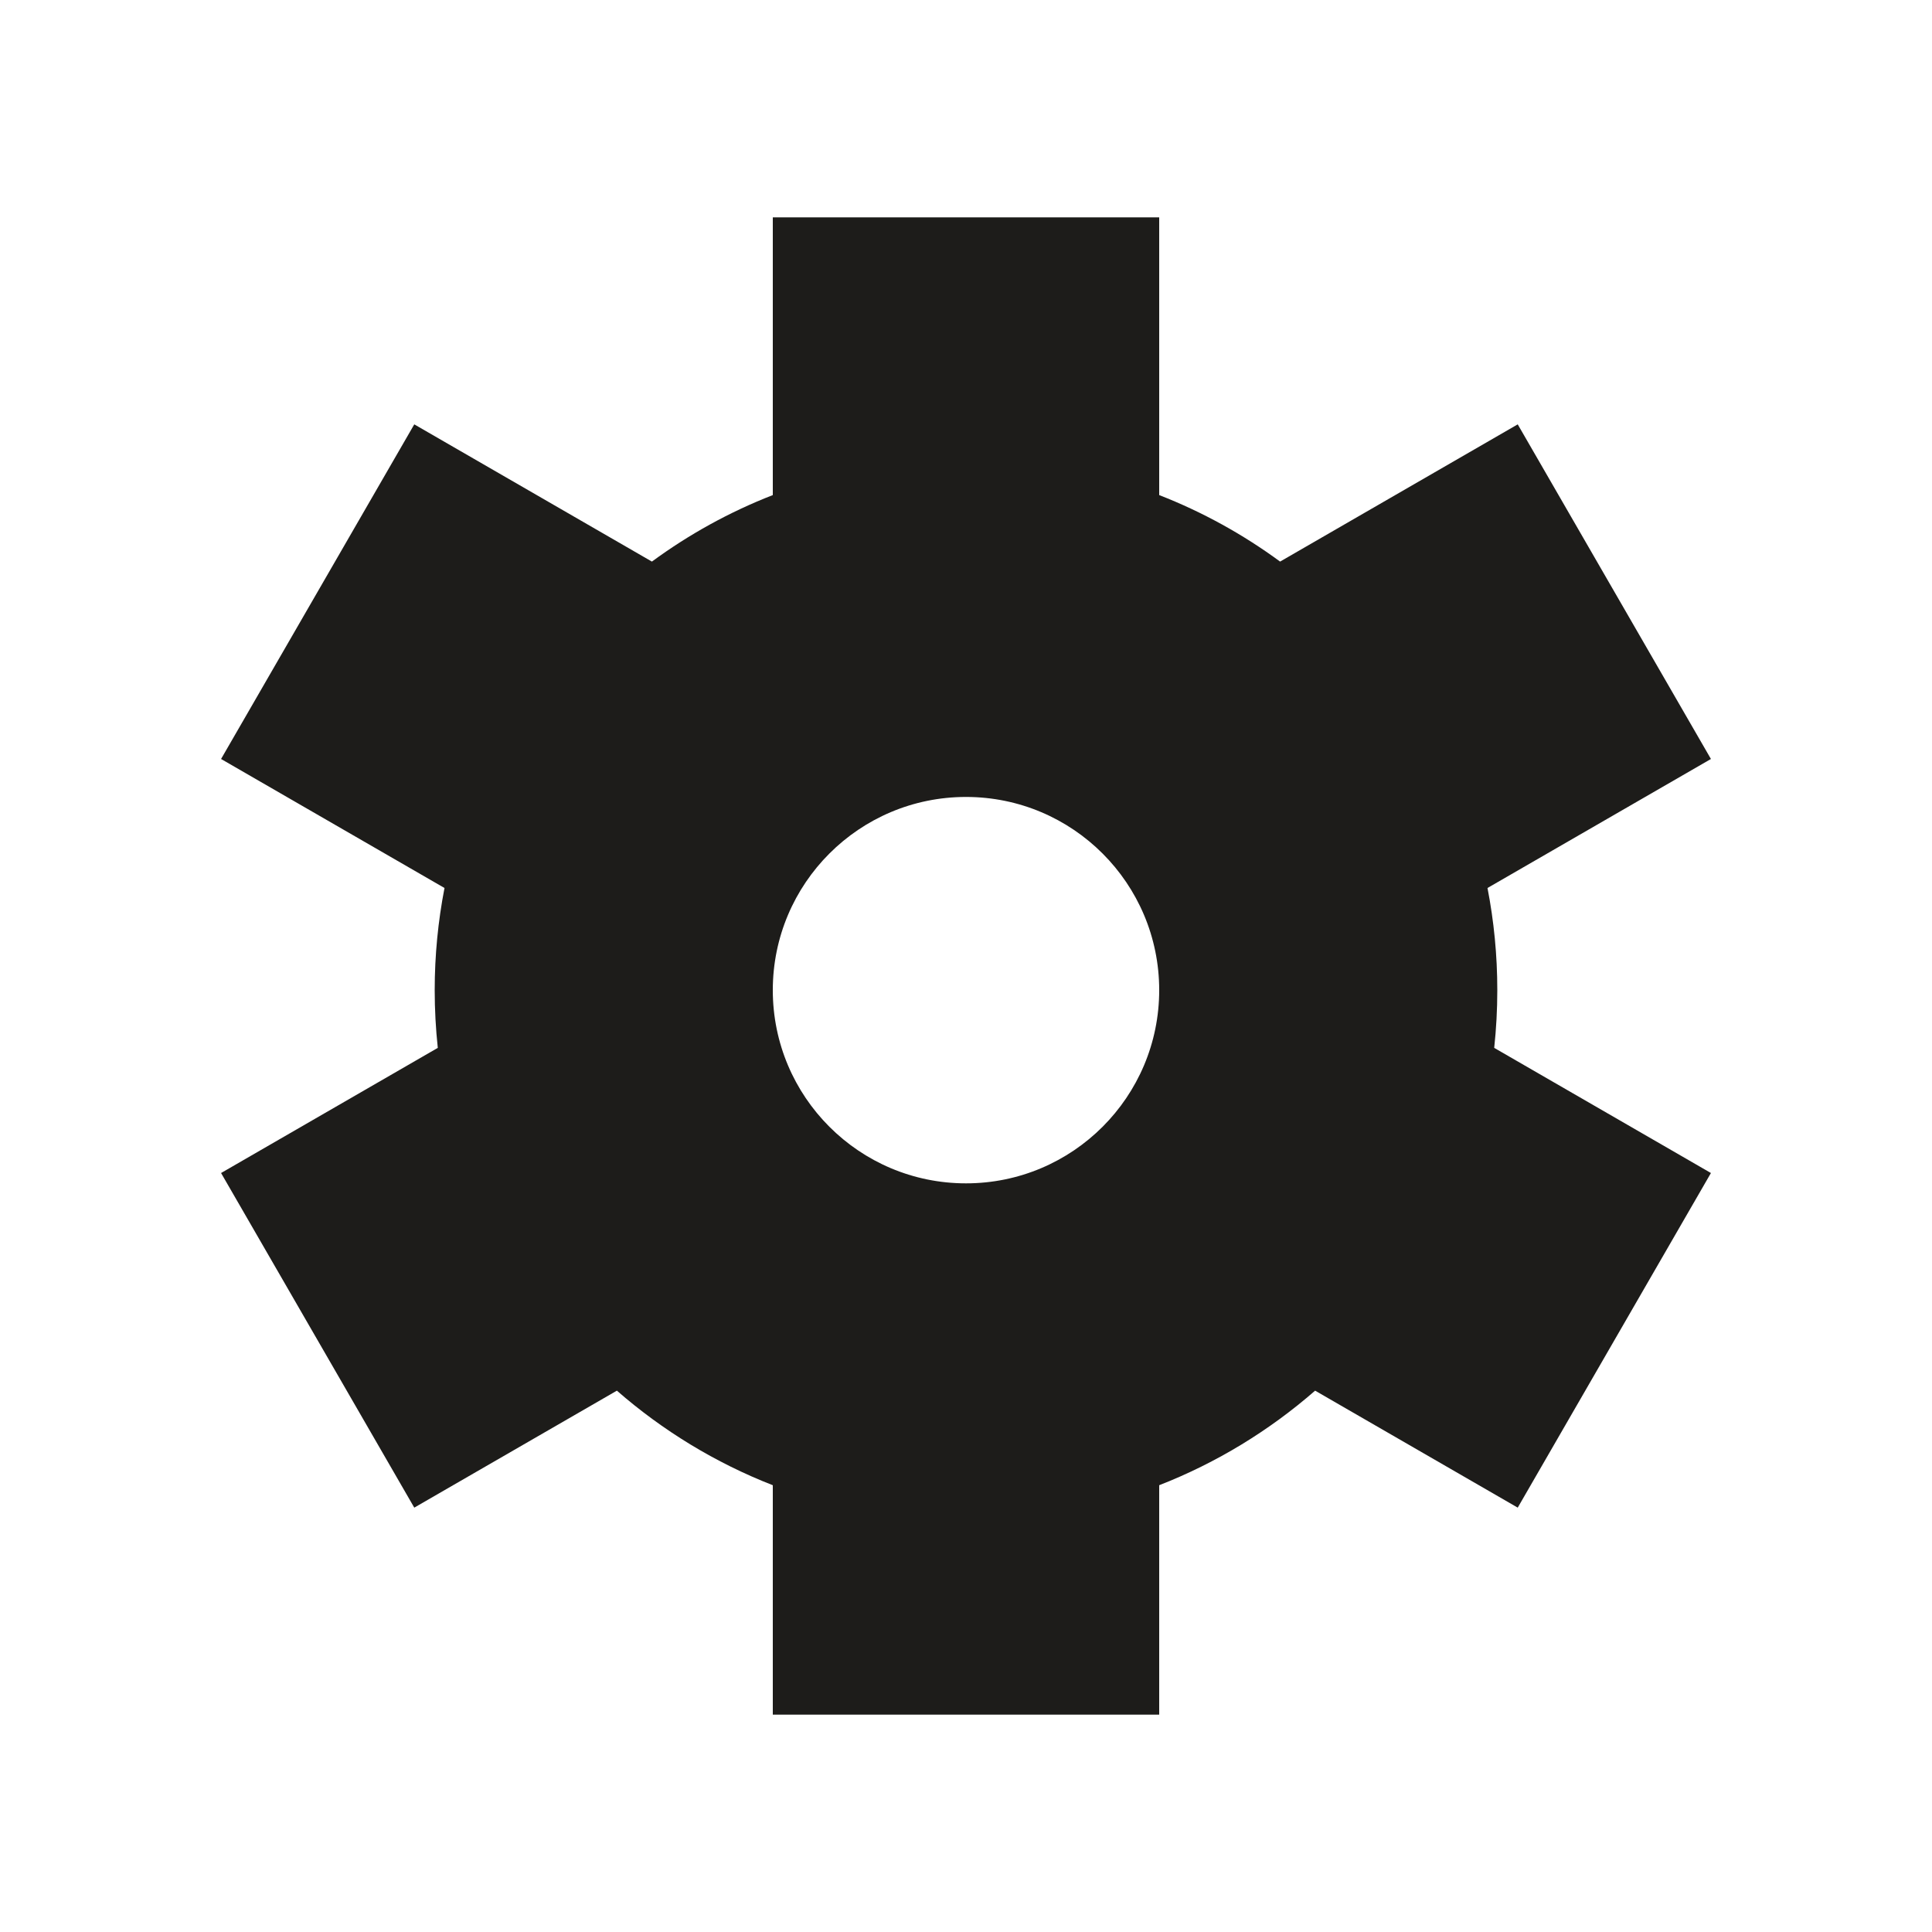 <svg width="40" height="40" viewBox="0 0 40 40" fill="none" xmlns="http://www.w3.org/2000/svg">
<path fill-rule="evenodd" clip-rule="evenodd" d="M16 4.5H24V10.25C24.898 10.6 25.738 11.065 26.503 11.627L31.423 8.786L35.423 15.714L30.797 18.385C30.93 19.07 31 19.777 31 20.5C31 20.904 30.978 21.302 30.936 21.695L35.423 24.286L31.423 31.214L27.228 28.792C26.281 29.618 25.191 30.285 24 30.75V35.5H16V30.75C14.809 30.285 13.719 29.618 12.772 28.792L8.577 31.214L4.577 24.286L9.064 21.695C9.022 21.302 9 20.904 9 20.5C9 19.777 9.07 19.07 9.203 18.385L4.577 15.714L8.577 8.786L13.497 11.627C14.262 11.065 15.102 10.6 16 10.25V4.5ZM20 24.5C22.209 24.5 24 22.709 24 20.5C24 18.291 22.209 16.5 20 16.5C17.791 16.5 16 18.291 16 20.5C16 22.709 17.791 24.5 20 24.5Z" fill="#1d1c1a"/>
</svg>
